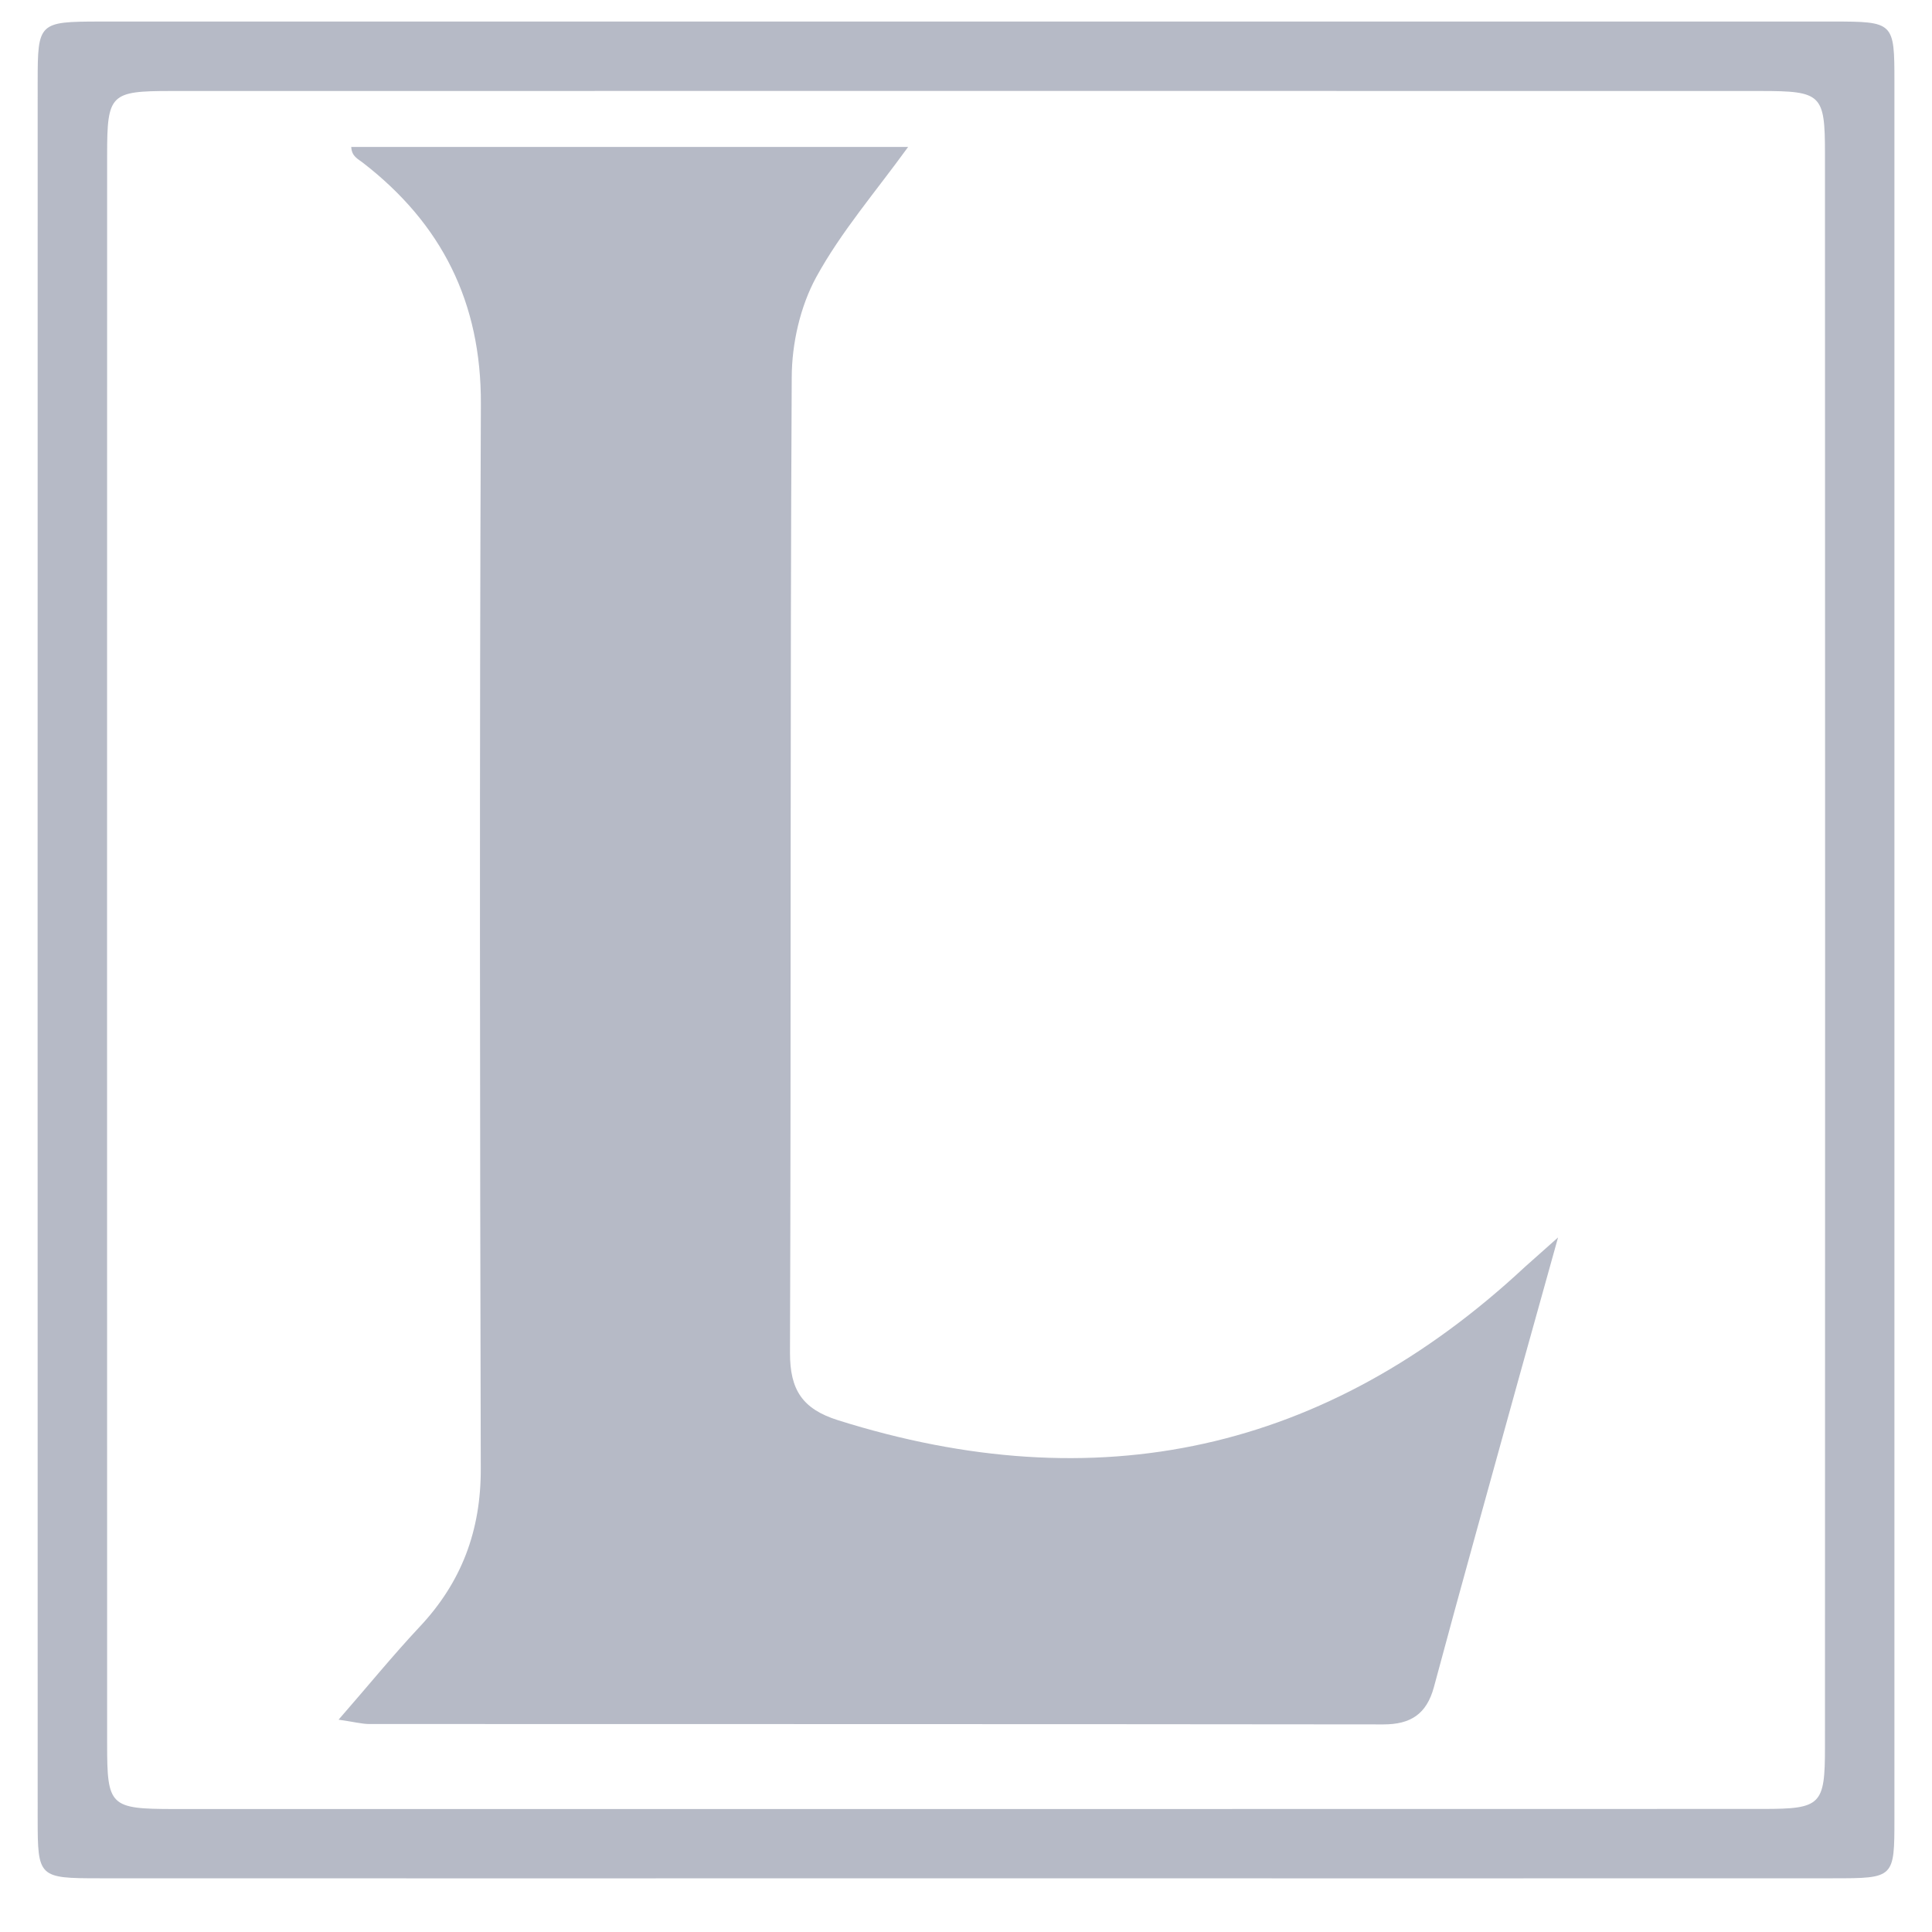 <svg width="20" height="20" viewBox="0 0 20 20" fill="none" xmlns="http://www.w3.org/2000/svg">
<path fill-rule="evenodd" clip-rule="evenodd" d="M9.962 19.444C6.986 19.444 4.009 19.446 1.032 19.444C0.399 19.444 0.39 19.436 0.39 18.827C0.389 12.833 0.389 6.839 0.39 0.845C0.39 0.234 0.401 0.224 1.03 0.223C7.011 0.223 12.992 0.223 18.973 0.223C19.605 0.223 19.611 0.23 19.611 0.843C19.611 6.837 19.611 12.832 19.611 18.825C19.611 19.442 19.61 19.444 18.975 19.444C15.97 19.446 12.966 19.444 9.962 19.444ZM10.006 18.727C12.753 18.727 15.504 18.727 18.252 18.726C18.852 18.726 18.892 18.685 18.892 18.087C18.894 12.588 18.894 7.09 18.892 1.592C18.892 0.975 18.858 0.942 18.223 0.942C12.739 0.941 7.254 0.941 1.769 0.942C1.142 0.942 1.109 0.975 1.109 1.601C1.108 7.085 1.108 12.57 1.109 18.056C1.109 18.698 1.138 18.726 1.799 18.727C4.534 18.727 7.269 18.727 10.006 18.727Z" fill="#B6BAC6"/>
<path fill-rule="evenodd" clip-rule="evenodd" d="M3.505 17.802C3.818 17.443 4.07 17.133 4.343 16.842C4.779 16.379 4.979 15.843 4.977 15.203C4.968 11.528 4.963 7.854 4.978 4.18C4.982 3.13 4.573 2.316 3.757 1.685C3.705 1.644 3.641 1.62 3.636 1.521C5.562 1.521 7.488 1.521 9.401 1.521C9.065 1.985 8.706 2.4 8.449 2.87C8.284 3.173 8.197 3.556 8.196 3.905C8.178 7.271 8.19 10.638 8.178 14.004C8.177 14.387 8.306 14.586 8.675 14.702C11.355 15.546 13.726 15.034 15.786 13.115C15.872 13.037 15.961 12.961 16.129 12.81C15.973 13.37 15.845 13.826 15.718 14.284C15.426 15.343 15.129 16.402 14.844 17.464C14.768 17.746 14.601 17.851 14.321 17.851C10.821 17.847 7.32 17.848 3.82 17.847C3.743 17.846 3.666 17.825 3.505 17.802Z" fill="#B6BAC6"/>
</svg>
